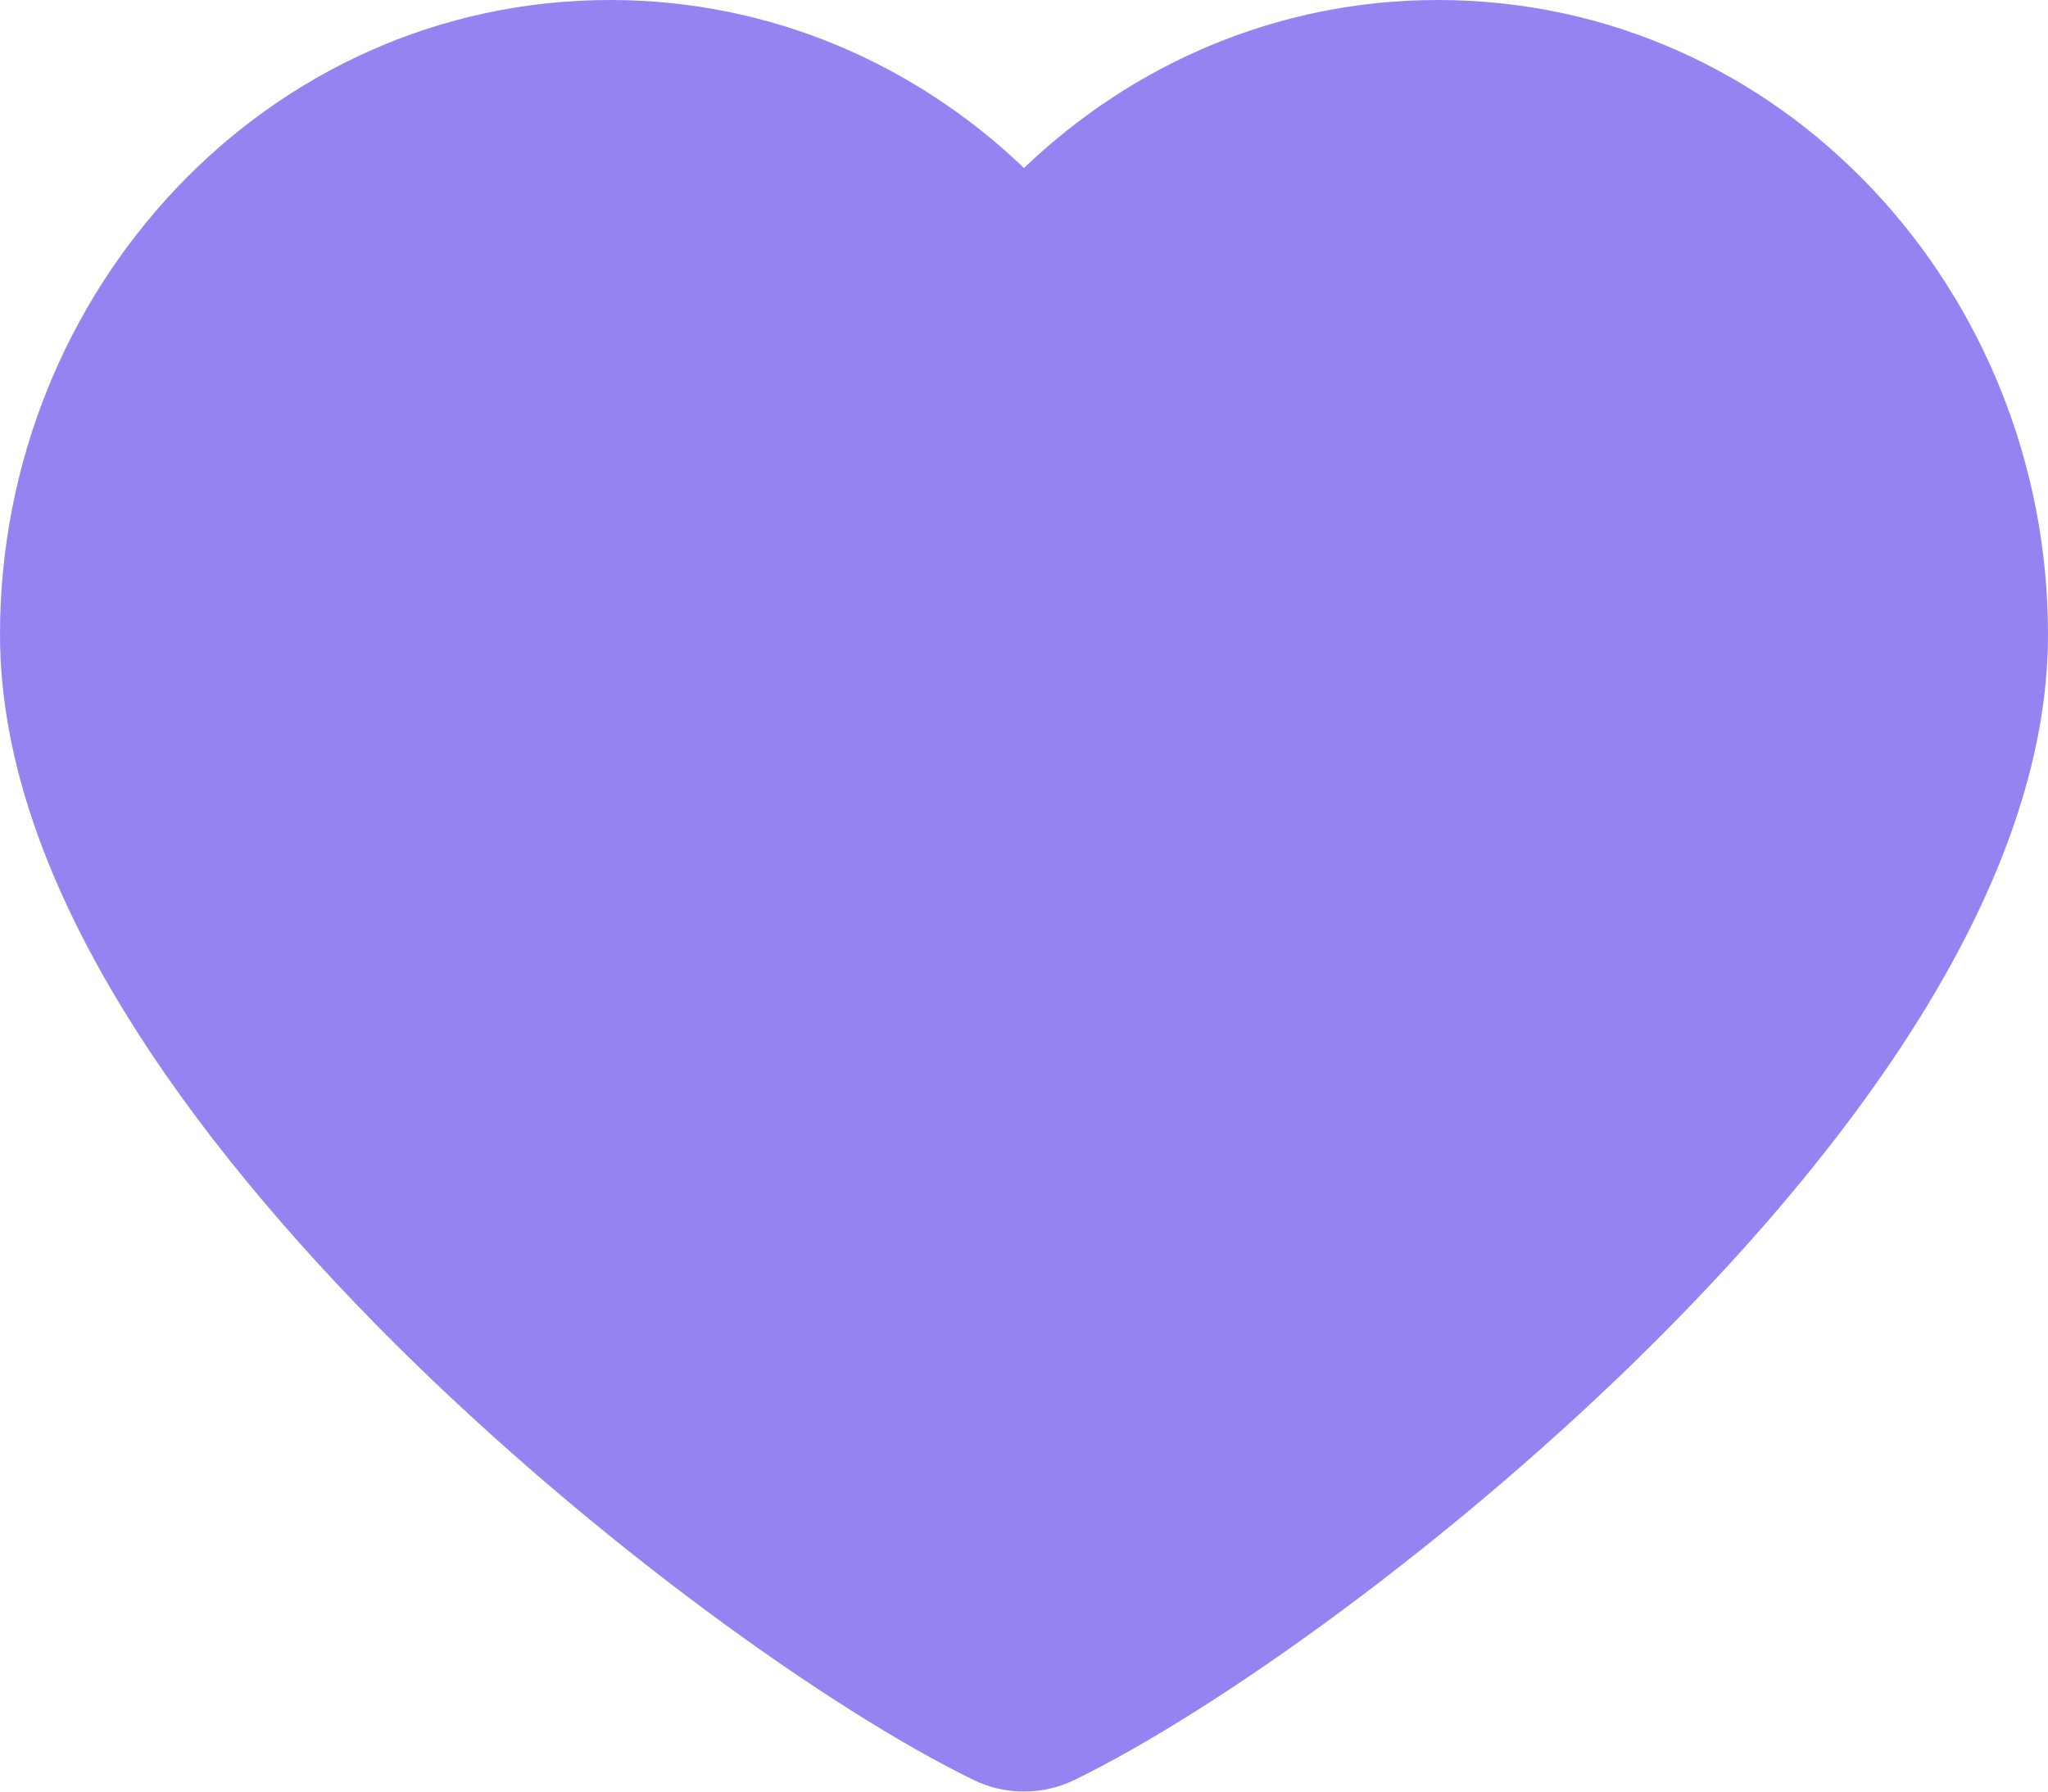<svg width="16" height="14" viewBox="0 0 16 14" fill="none" xmlns="http://www.w3.org/2000/svg">
<path fill-rule="evenodd" clip-rule="evenodd" d="M4.768 0C2.079 0 0 2.276 0 4.958C0 5.971 0.405 6.975 0.958 7.882C1.516 8.798 2.269 9.684 3.064 10.478C4.644 12.054 6.5 13.371 7.606 13.909C7.854 14.03 8.146 14.03 8.394 13.909C9.5 13.371 11.356 12.054 12.936 10.478C13.731 9.684 14.484 8.798 15.042 7.882C15.595 6.975 16 5.971 16 4.958C16 2.276 13.921 0 11.232 0C9.975 0 8.843 0.505 8 1.313C7.157 0.505 6.025 0 4.768 0Z" fill="#9484F2"/>
</svg>
